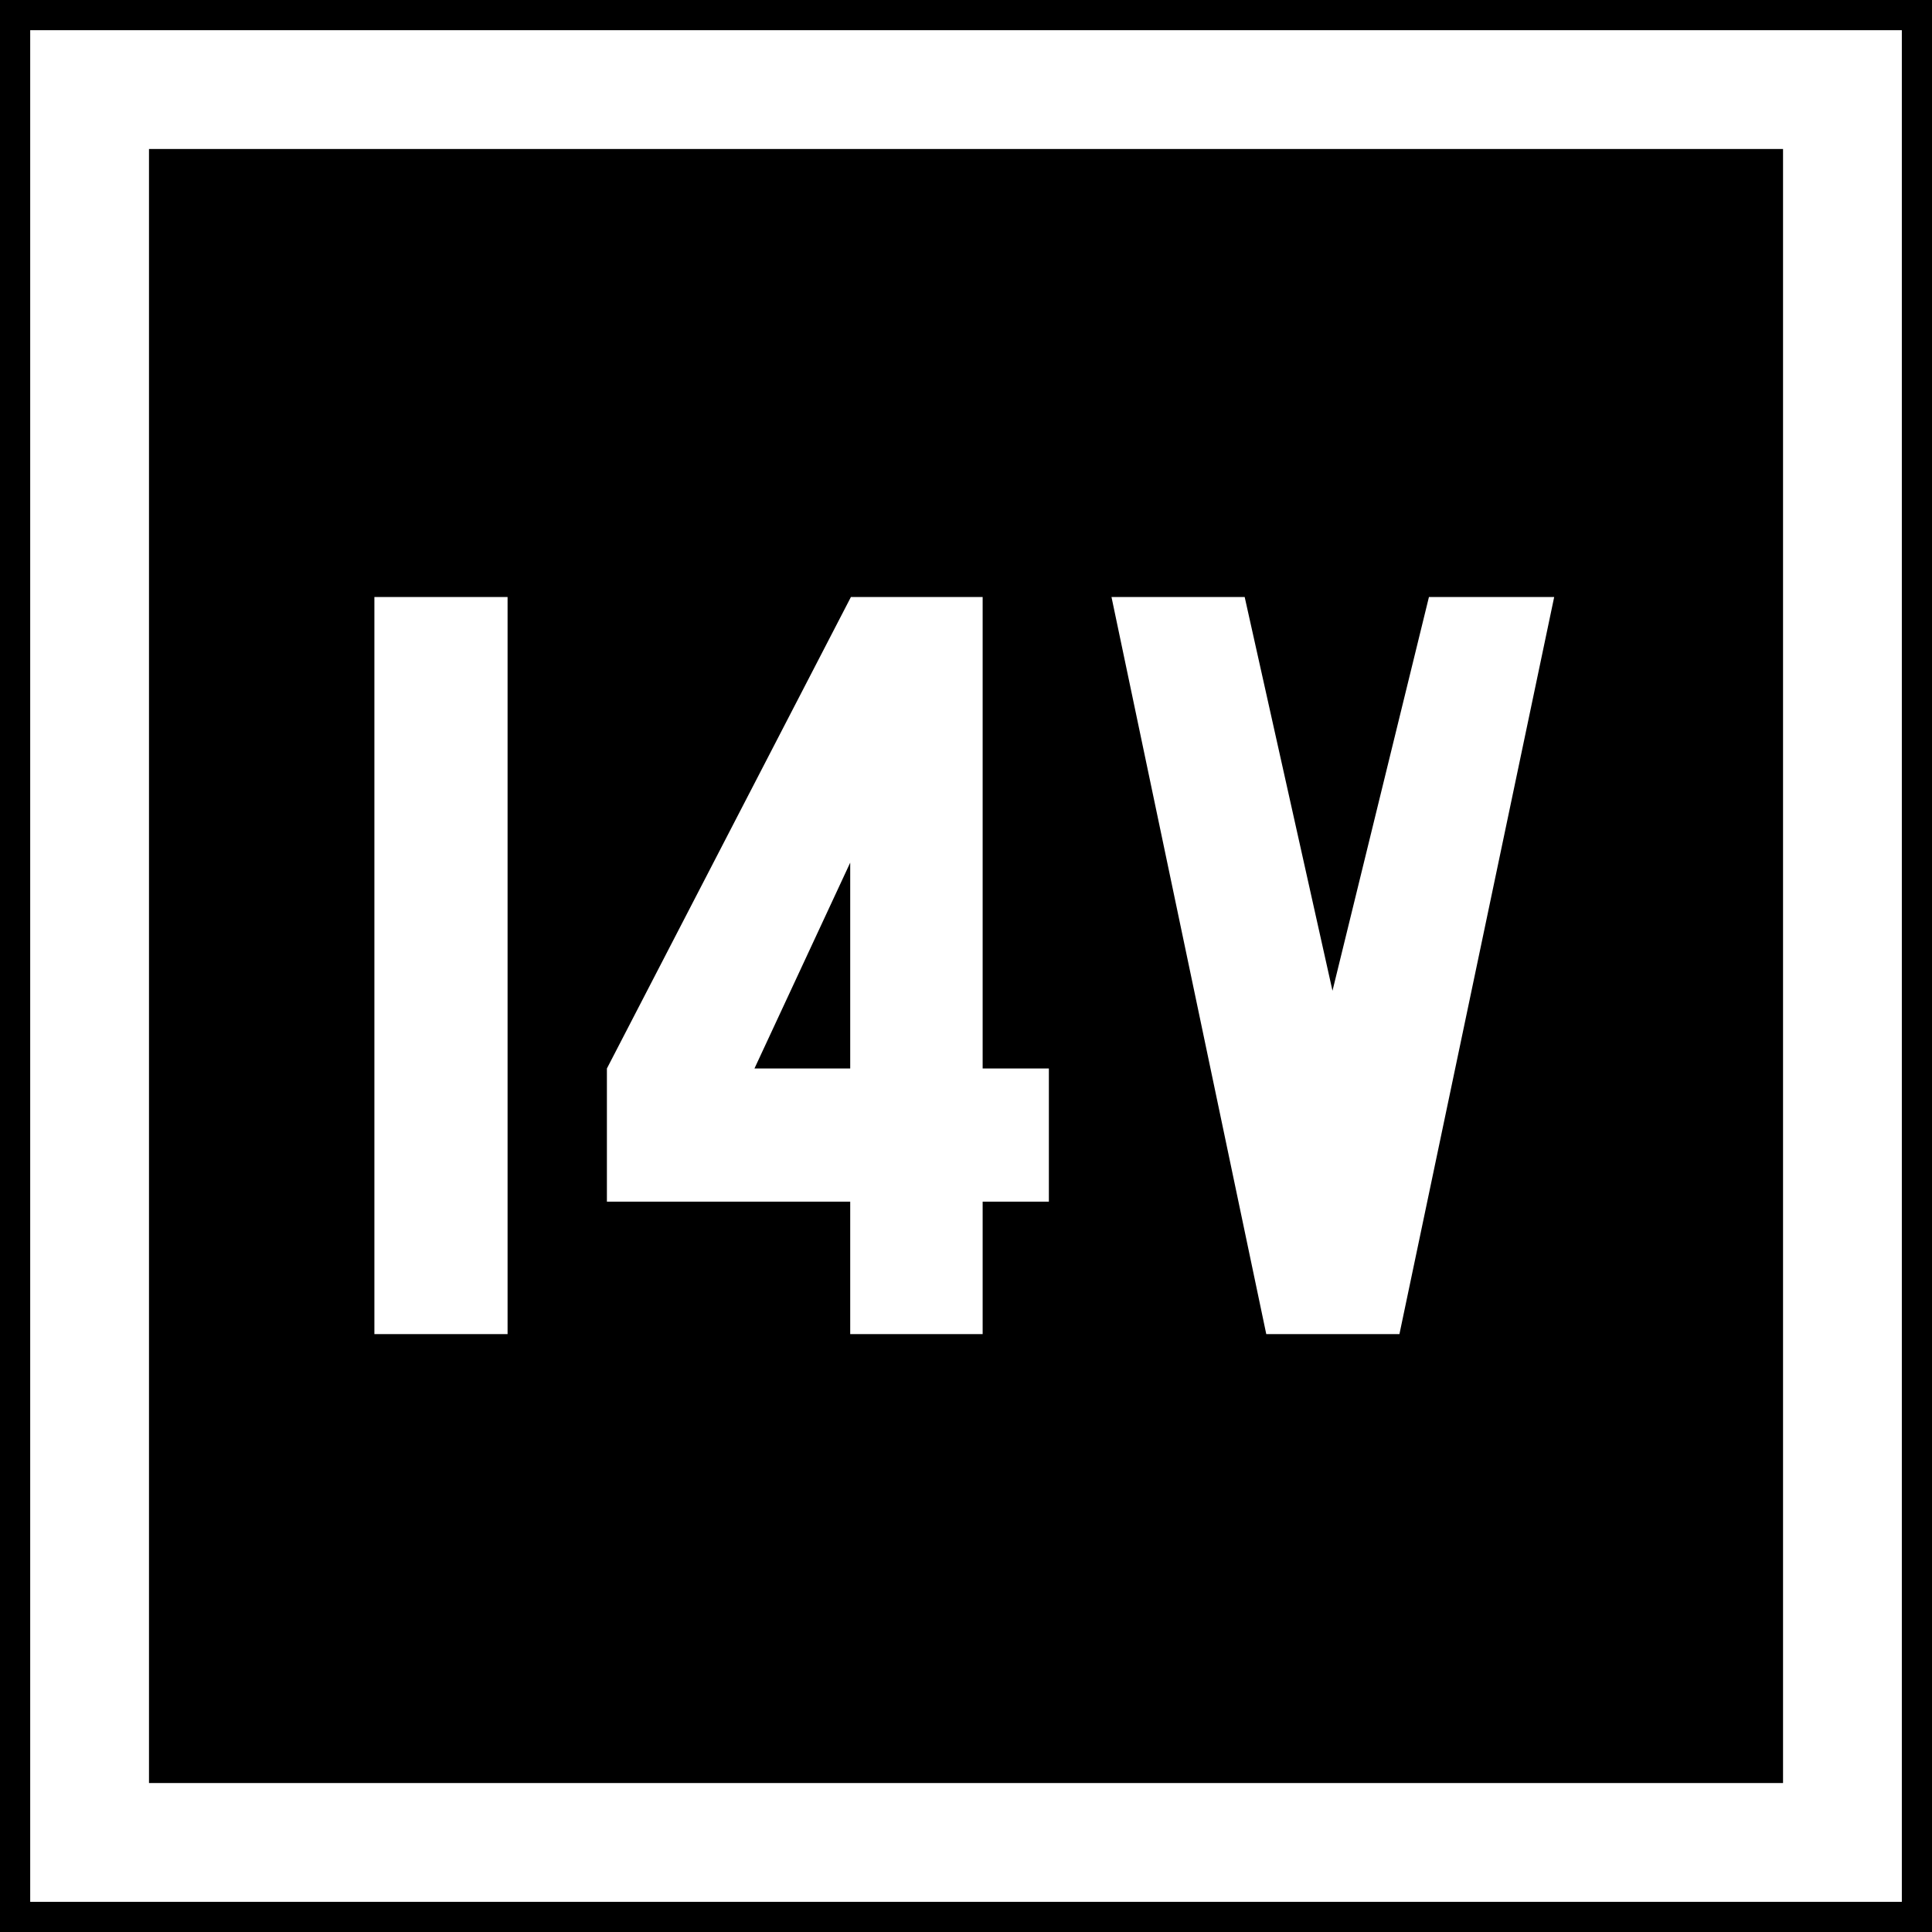 <svg xmlns="http://www.w3.org/2000/svg" width="64" height="64"><path d="M0 0h64v64H0z" style="fill:#000;fill-opacity:1;fill-rule:nonzero;stroke:none;stroke-width:.637"/><path d="M2.968 2.968h58.065v58.065H2.968z" style="fill:none;stroke:#fff;stroke-width:3.935;stroke-miterlimit:4;stroke-dasharray:none;stroke-opacity:1"/><g style="font-style:normal;font-variant:normal;font-weight:400;font-stretch:normal;font-size:32px;line-height:1.25;font-family:Roboto;font-variant-ligatures:normal;font-variant-caps:normal;font-variant-numeric:normal;font-feature-settings:normal;text-align:start;letter-spacing:0;word-spacing:0;writing-mode:lr-tb;text-anchor:start;fill:#fff;fill-opacity:1;stroke:none;stroke-width:4"><g aria-label="TT" style="font-style:normal;font-variant:normal;font-weight:400;font-stretch:normal;font-size:30.522px;line-height:1.25;font-family:Roboto;font-variant-ligatures:normal;font-variant-caps:normal;font-variant-numeric:normal;font-feature-settings:normal;text-align:start;letter-spacing:0;word-spacing:0;writing-mode:lr-tb;text-anchor:start;fill:#fff;fill-opacity:1;stroke:none;stroke-width:15.261"><path d="M115.305 52.103h5.515V21.58h-5.515zm19.703-10.999h-3.965l3.965-8.524zm-10.075 0v5.514h10.075v5.485h5.484v-5.485h2.742v-5.514h-2.742V21.581h-5.455zm30.045-3.219-3.636-16.304h-5.515l6.409 30.522h5.514l6.408-30.522h-5.186z" aria-label="14V" style="font-style:normal;font-variant:normal;font-weight:400;font-stretch:normal;font-family:PoliceSNCF;fill:#fff;stroke-width:15.261" transform="translate(-79.842 2.512)scale(.8)"/></g></g></svg>
